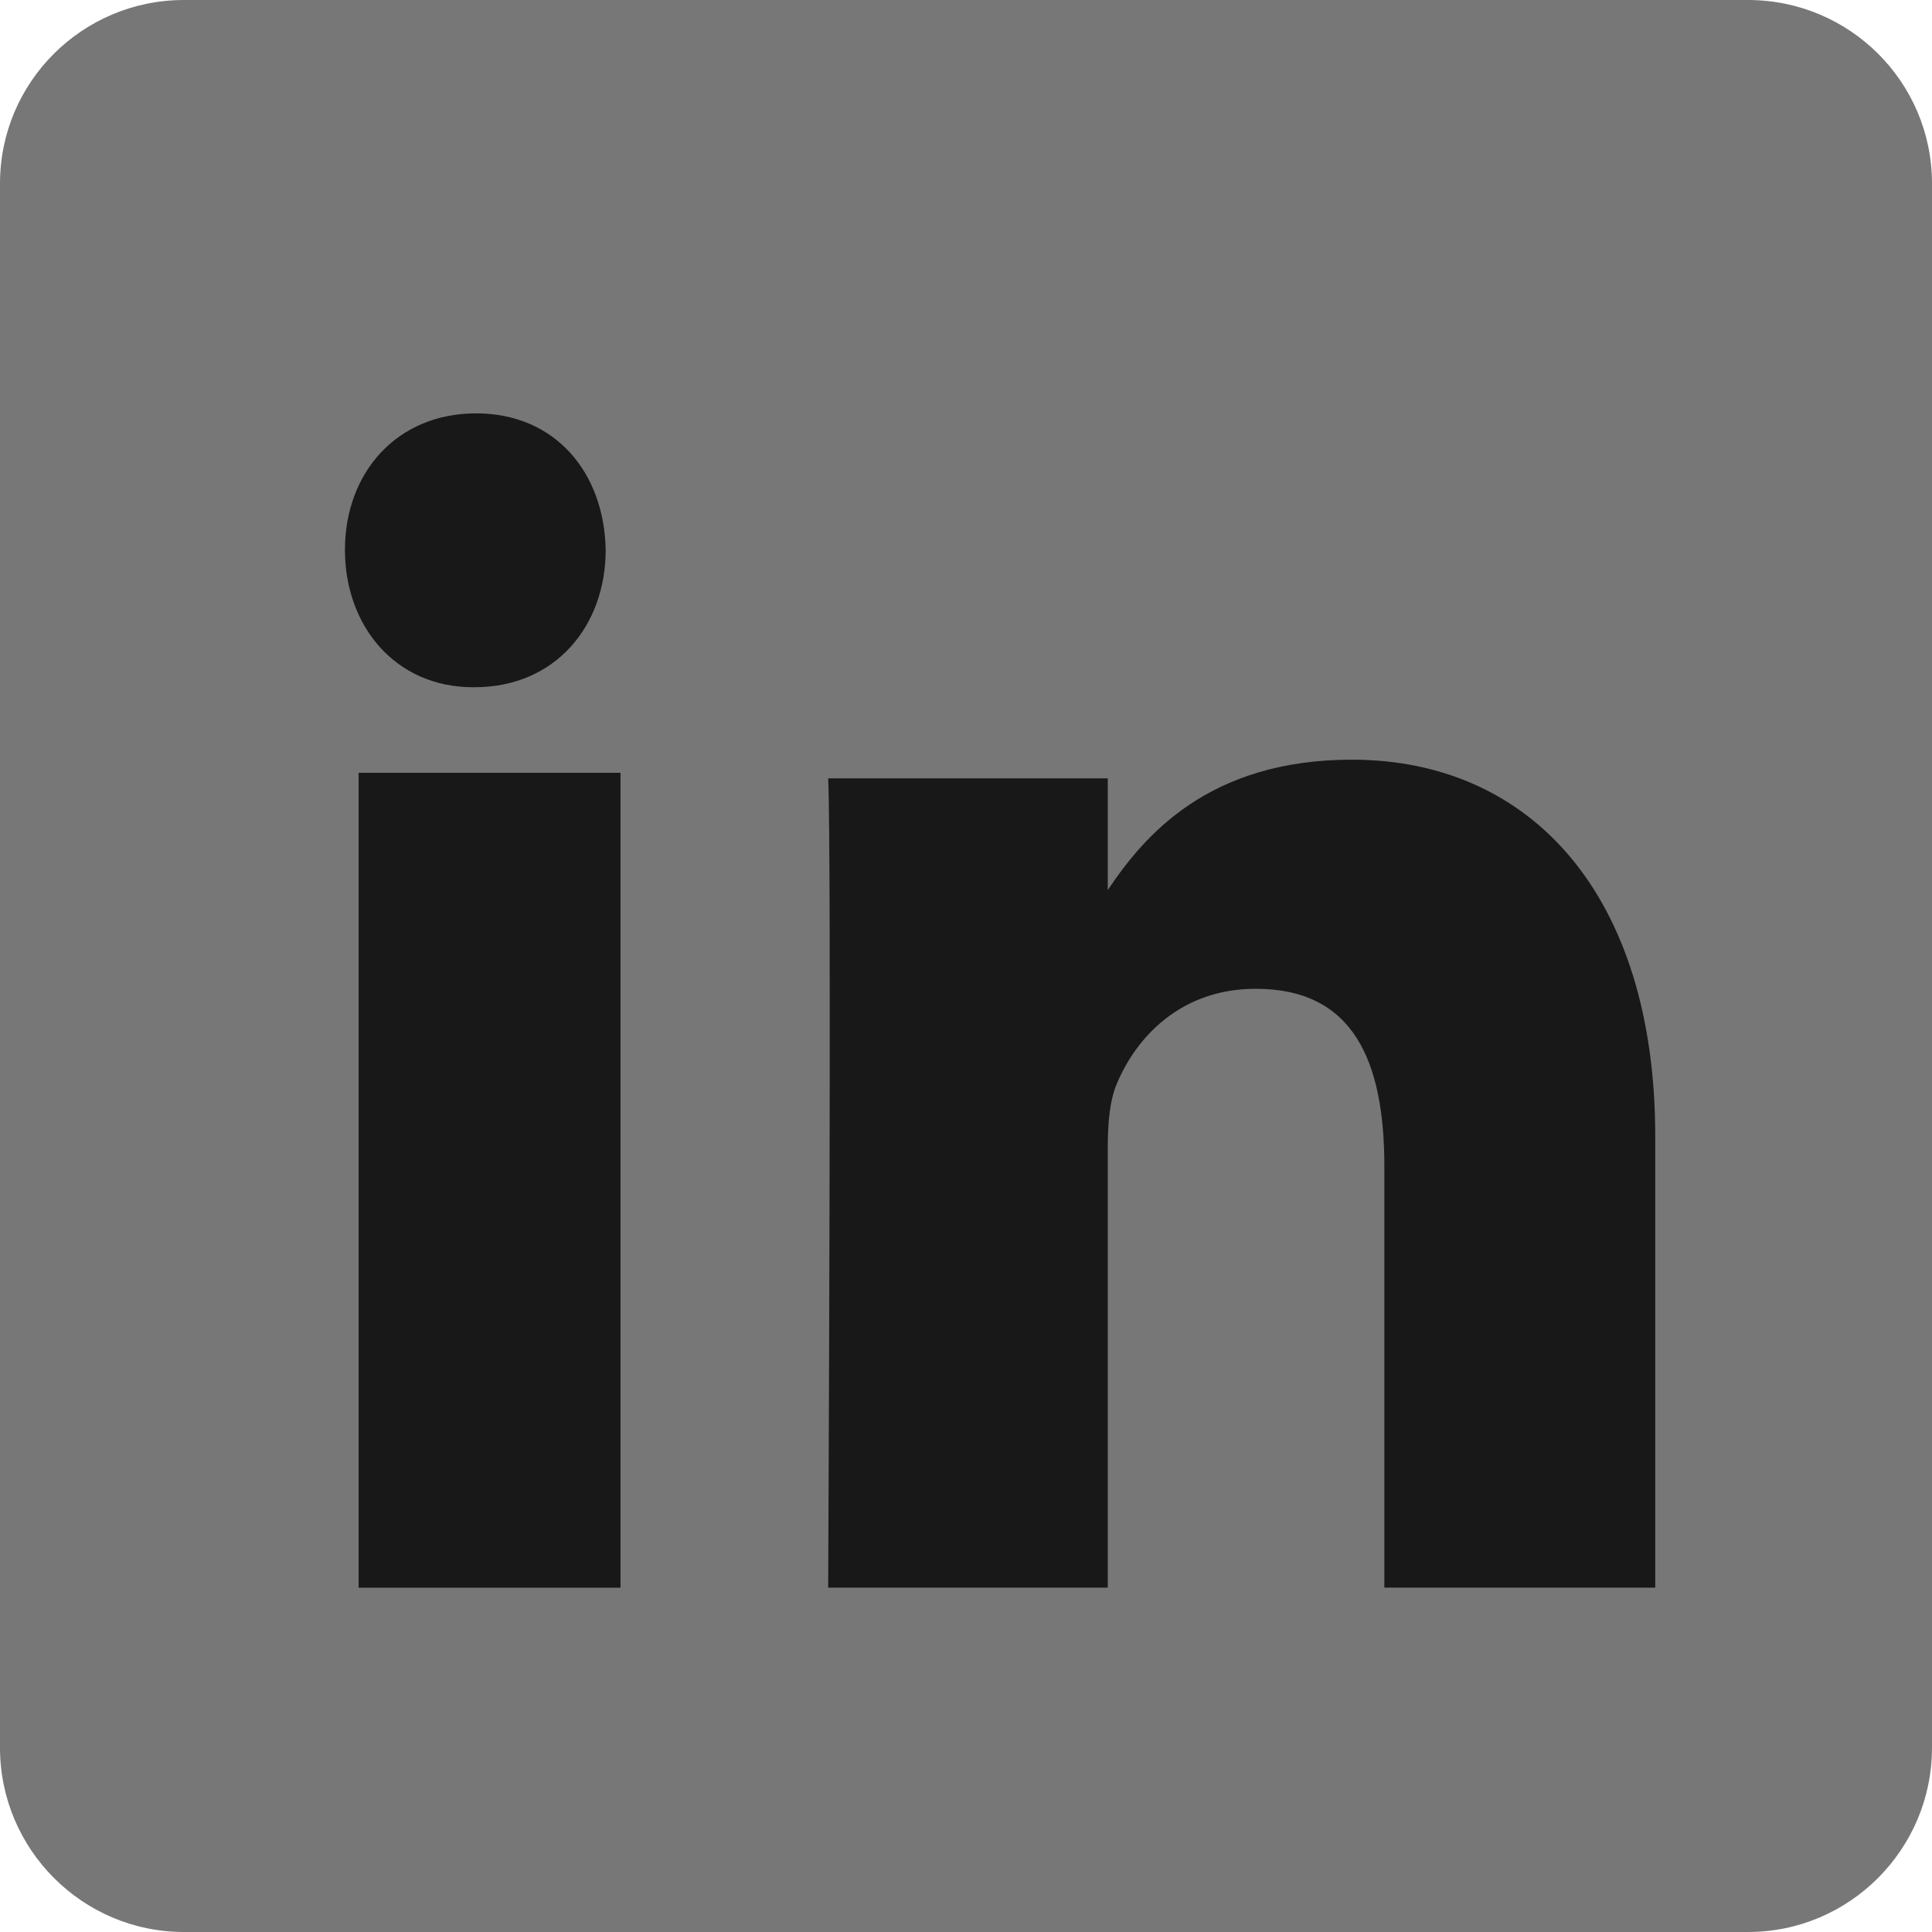 <?xml version="1.0" encoding="UTF-8" standalone="no"?>
<svg width="24px" height="24px" viewBox="0 0 24 24" version="1.1" xmlns="http://www.w3.org/2000/svg" xmlns:xlink="http://www.w3.org/1999/xlink" xmlns:sketch="http://www.bohemiancoding.com/sketch/ns">
    <!-- Generator: Sketch 3.4.4 (17249) - http://www.bohemiancoding.com/sketch -->
    <title>Path + Path + Path + Path</title>
    <desc>Created with Sketch.</desc>
    <defs></defs>
    <g id="Page-1" stroke="none" stroke-width="1" fill="none" fill-rule="evenodd" sketch:type="MSPage">
        <g id="Homepage_1" sketch:type="MSArtboardGroup" transform="translate(-132, -919)">
            <g id="Rectangle-123-+-Group-Copy" sketch:type="MSLayerGroup" transform="translate(0, 802)">
                <g id="Group" transform="translate(48, 48)" sketch:type="MSShapeGroup">
                    <g id="Group-Copy-+-Trucks-for-every-nee-+-Group-+-2014---2015---Resfeb-+-c-+-Oval-23" transform="translate(0, 5)">
                        <g id="Group" transform="translate(0, 64)">
                            <g id="Path-+-Path-+-Path-+-Path" transform="translate(84, 0)">
                                <path d="M21.714,0 L2.286,0 C1.023,0 0,1.02 0,2.28 L0,21.711 C0,22.971 1.023,24 2.286,24 L21.714,24 C22.977,24 24,22.971 24,21.711 L24,2.28 C24,1.02 22.977,0 21.714,0 L21.714,0 Z" id="Path" fill="#777777"></path>
                                <g id="Path-+-Path-+-Path" transform="translate(3.429, 4.286)" fill="#181818">
                                    <path d="M2.485,0.849 C3.471,0.849 4.077,1.586 4.095,2.545 C4.095,3.489 3.471,4.251 2.466,4.251 L2.447,4.251 C1.481,4.251 0.856,3.489 0.856,2.545 C0.856,1.586 1.5,0.849 2.485,0.849 L2.485,0.849 Z" id="Path"></path>
                                    <path d="M1.026,5.314 L4.279,5.314 L4.279,15.437 L1.026,15.437 L1.026,5.314 Z" id="Path"></path>
                                    <path d="M17.133,15.436 L13.768,15.436 L13.768,10.209 C13.768,8.897 13.388,7.997 12.17,7.997 C11.24,7.997 10.686,8.597 10.443,9.18 C10.353,9.393 10.332,9.686 10.332,9.976 L10.332,15.436 L6.859,15.436 C6.859,15.436 6.903,6.299 6.859,5.383 L10.332,5.383 L10.332,6.771 C10.779,6.103 11.577,5.151 13.365,5.151 C15.58,5.151 17.133,6.822 17.133,9.831 L17.133,15.436 L17.133,15.436 Z" id="Path"></path>
                                </g>
                            </g>
                        </g>
                    </g>
                </g>
            </g>
        </g>
    </g>
</svg>